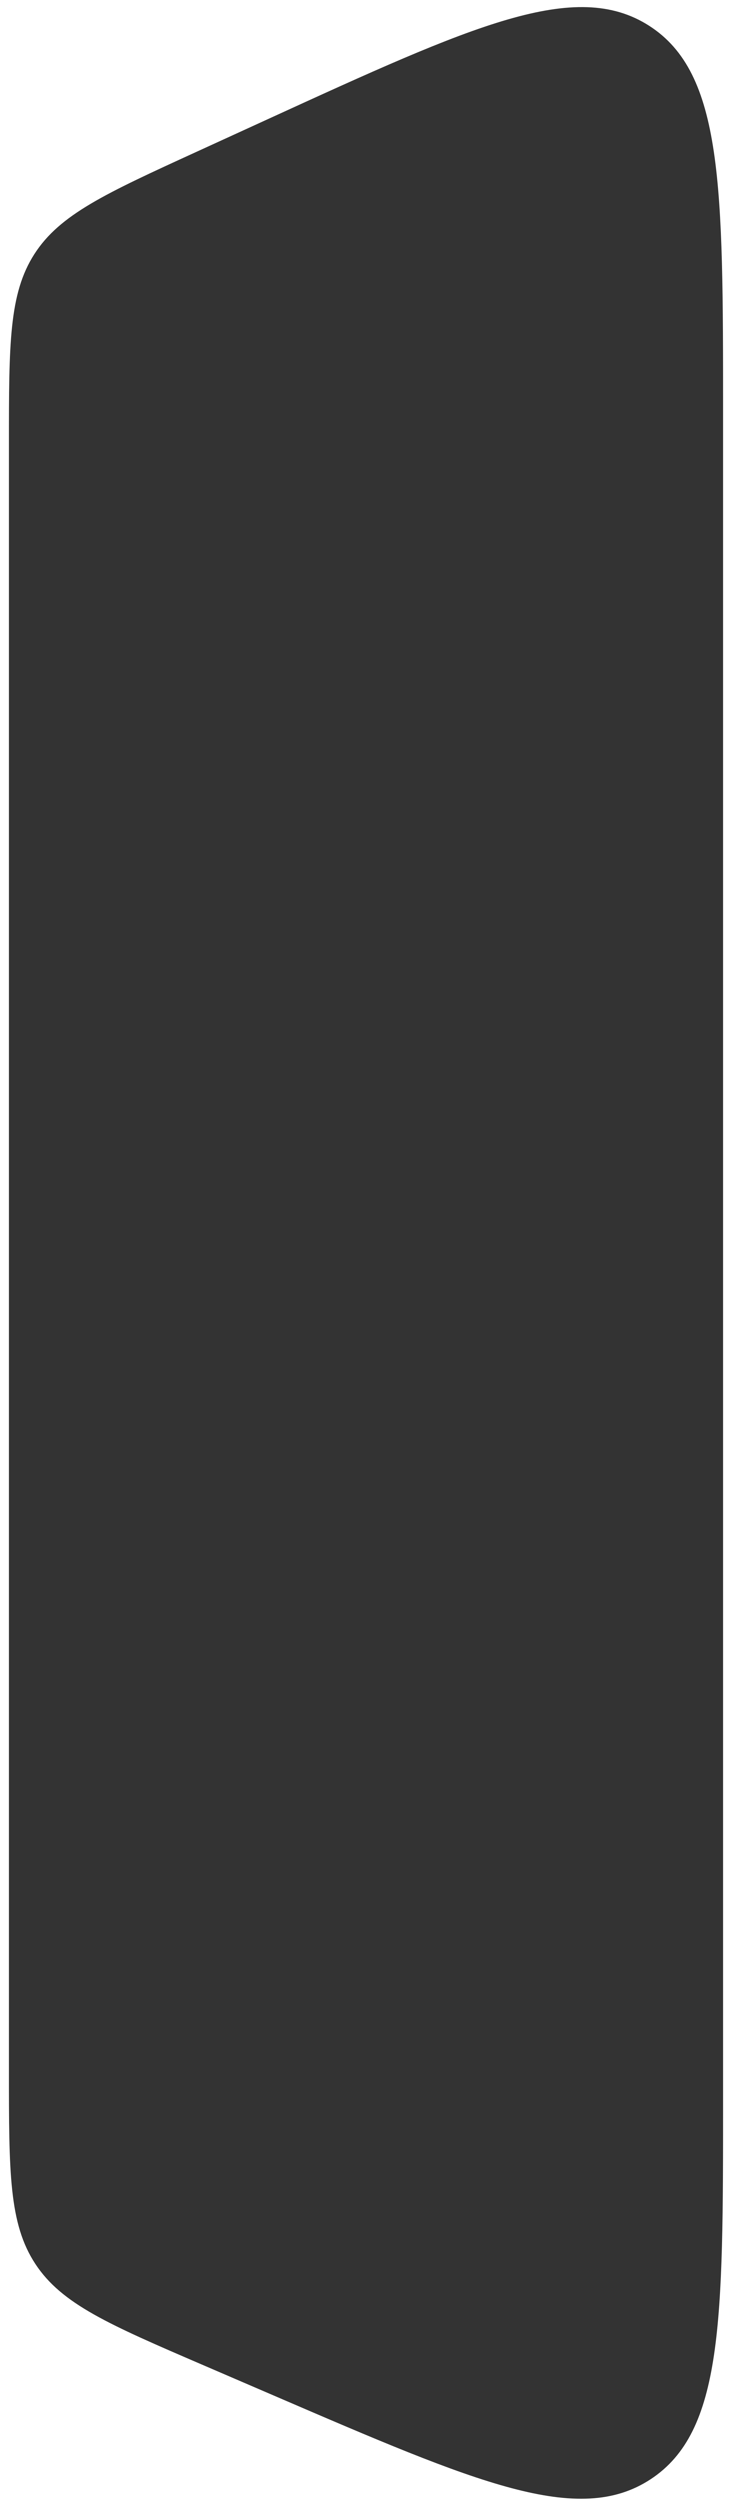 <svg width="41" height="140" viewBox="0 0 41 140" fill="none" xmlns="http://www.w3.org/2000/svg">
<path d="M15.007 6.671C26.485 1.416 32.224 -1.211 36.362 1.445C40.5 4.102 40.5 10.413 40.5 23.037L40.5 117.644C40.5 129.997 40.5 136.174 36.447 138.841C32.394 141.507 26.722 139.063 15.377 134.175L11.377 132.452C6.101 130.178 3.463 129.042 1.982 126.79C0.5 124.538 0.5 121.666 0.5 115.921L0.5 24.869C0.5 19.256 0.5 16.45 1.926 14.228C3.353 12.006 5.904 10.838 11.007 8.502L15.007 6.671Z" fill="#333333"/>
</svg>
